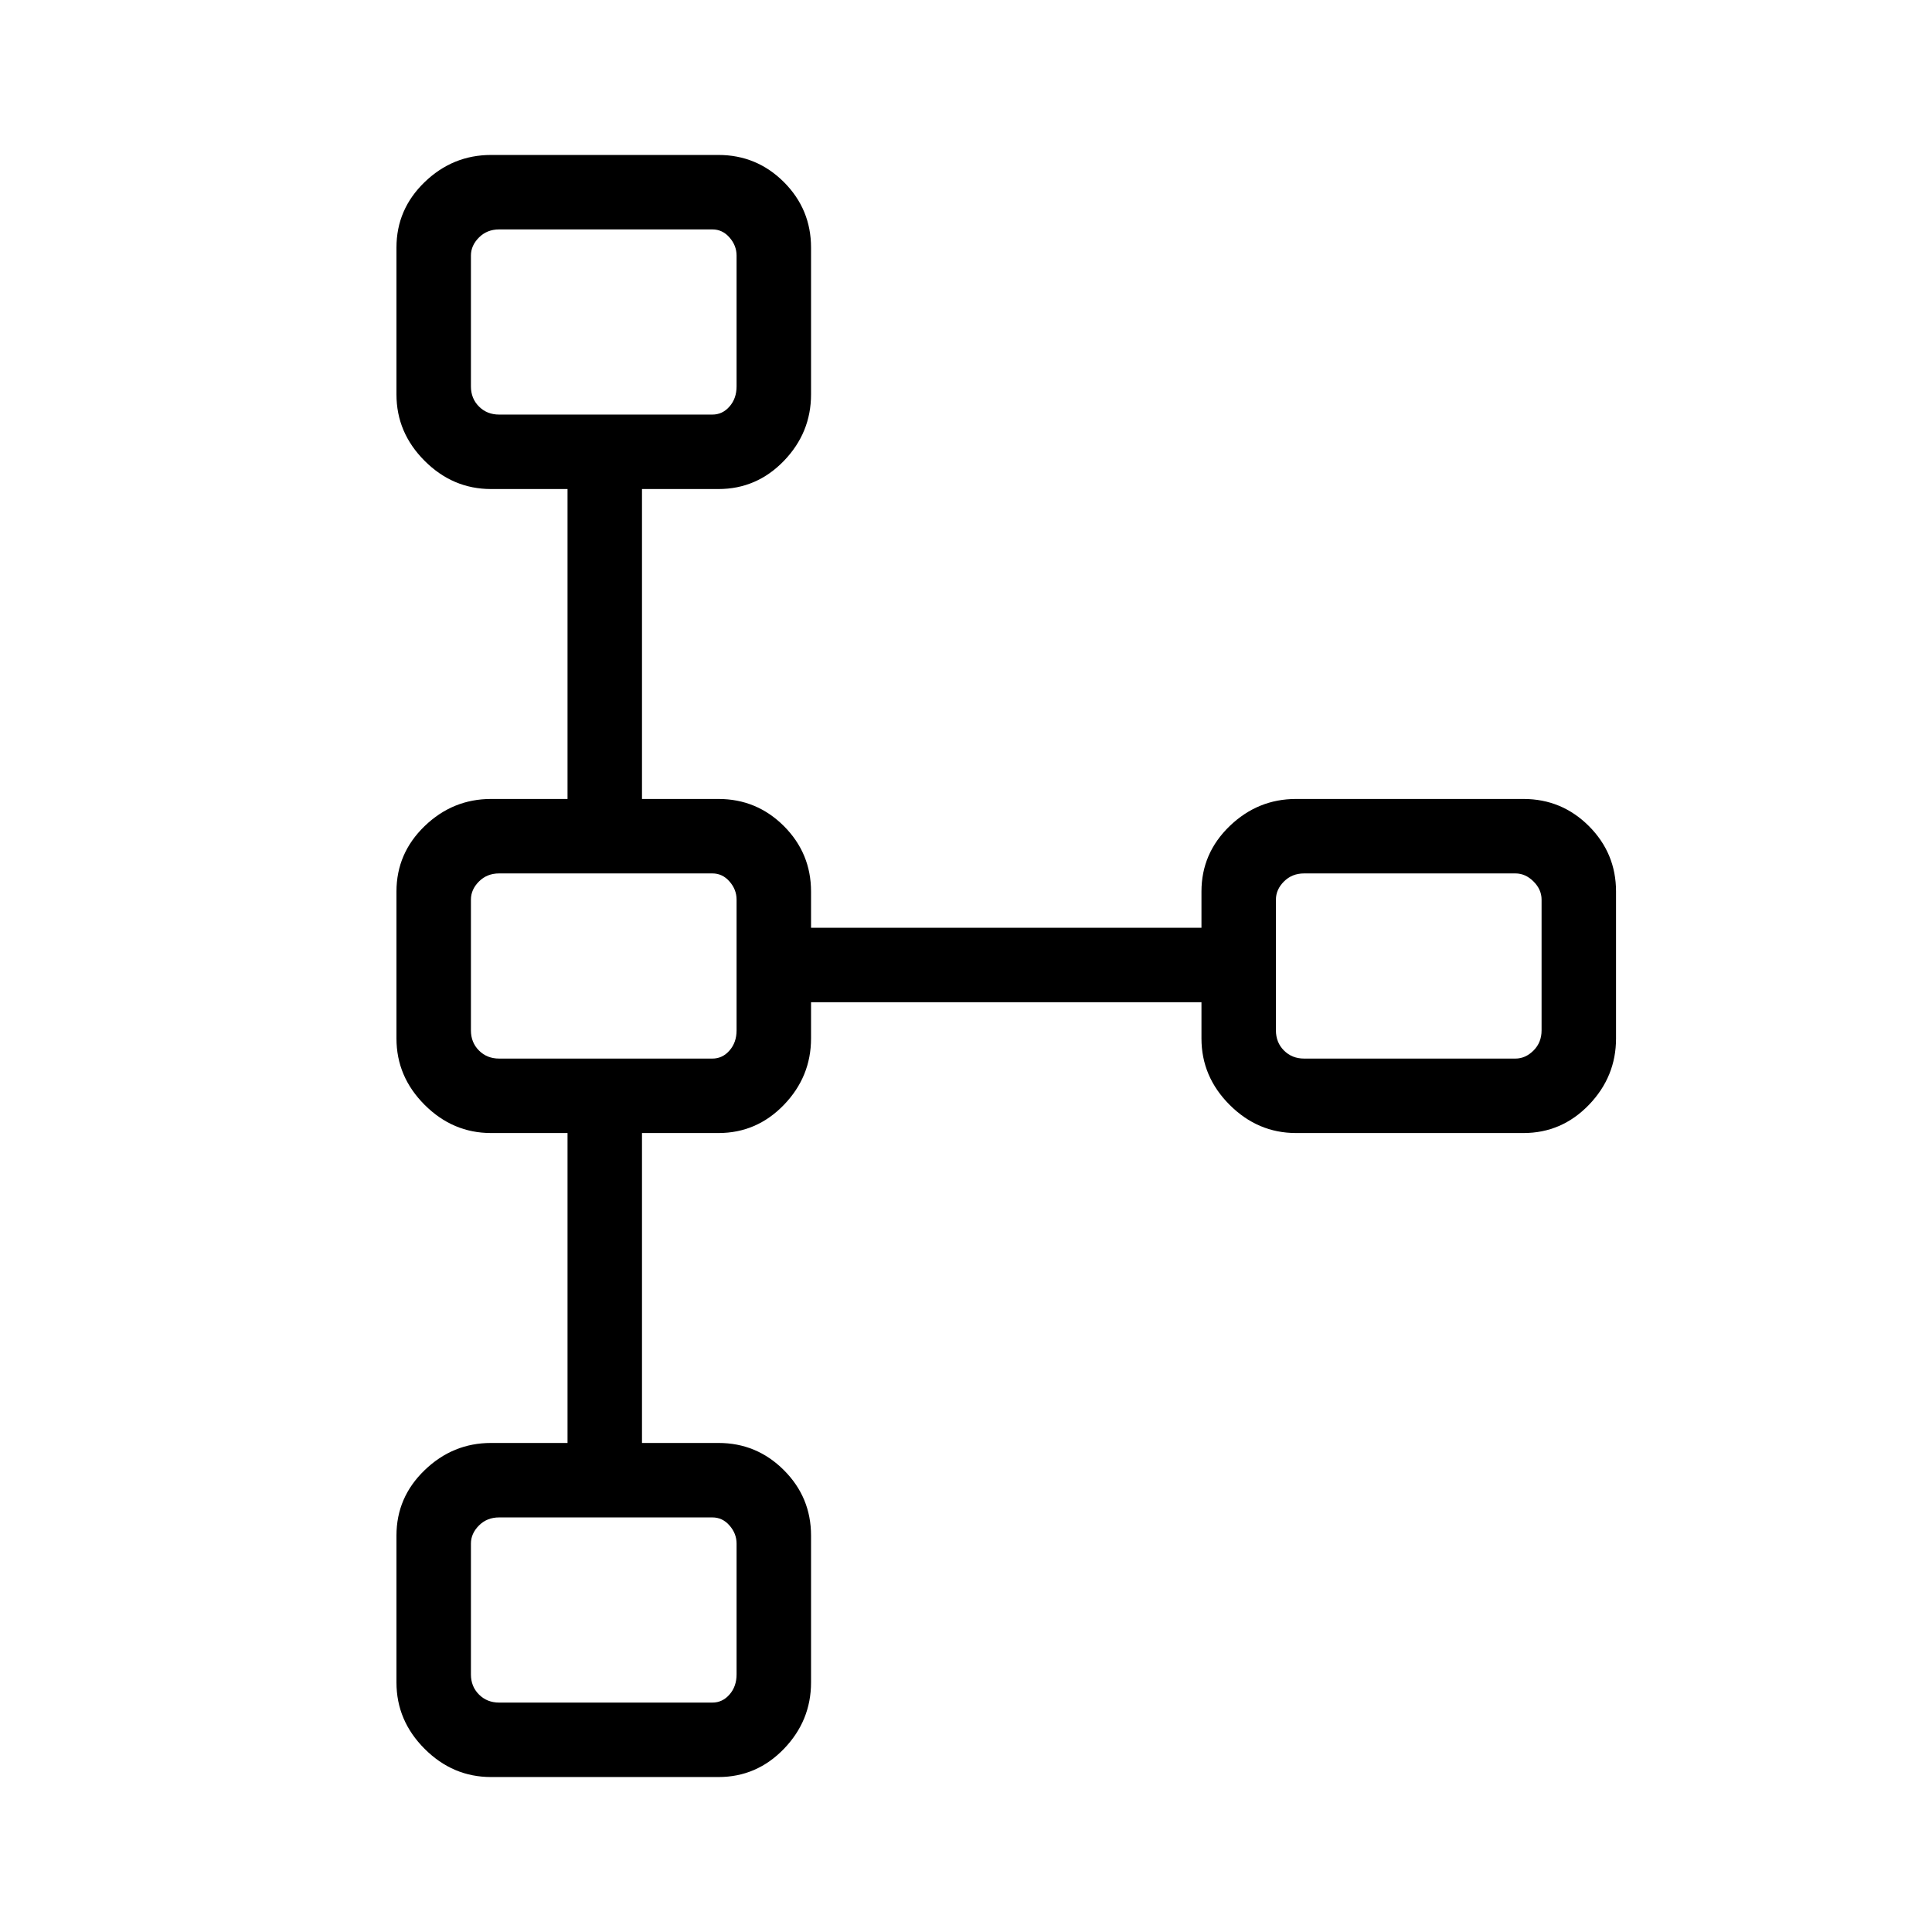 <svg xmlns="http://www.w3.org/2000/svg" height="24" width="24"><path d="M6.1 22.075Q5.625 22.075 5.275 21.725Q4.925 21.375 4.925 20.9V19.075Q4.925 18.6 5.275 18.263Q5.625 17.925 6.1 17.925H7.05V14.075H6.1Q5.625 14.075 5.275 13.725Q4.925 13.375 4.925 12.9V11.075Q4.925 10.6 5.275 10.262Q5.625 9.925 6.1 9.925H7.05V6.075H6.1Q5.625 6.075 5.275 5.725Q4.925 5.375 4.925 4.9V3.075Q4.925 2.6 5.275 2.262Q5.625 1.925 6.1 1.925H8.925Q9.4 1.925 9.738 2.262Q10.075 2.6 10.075 3.075V4.9Q10.075 5.375 9.738 5.725Q9.4 6.075 8.925 6.075H7.975V9.925H8.925Q9.4 9.925 9.738 10.262Q10.075 10.6 10.075 11.075V11.525H14.925V11.075Q14.925 10.6 15.275 10.262Q15.625 9.925 16.1 9.925H18.925Q19.4 9.925 19.738 10.262Q20.075 10.6 20.075 11.075V12.9Q20.075 13.375 19.738 13.725Q19.4 14.075 18.925 14.075H16.1Q15.625 14.075 15.275 13.725Q14.925 13.375 14.925 12.9V12.45H10.075V12.9Q10.075 13.375 9.738 13.725Q9.4 14.075 8.925 14.075H7.975V17.925H8.925Q9.4 17.925 9.738 18.263Q10.075 18.6 10.075 19.075V20.9Q10.075 21.375 9.738 21.725Q9.4 22.075 8.925 22.075ZM6.2 21.15H8.85Q8.975 21.15 9.062 21.05Q9.15 20.95 9.15 20.8V19.175Q9.15 19.05 9.062 18.95Q8.975 18.85 8.85 18.85H6.2Q6.05 18.85 5.95 18.95Q5.85 19.05 5.85 19.175V20.8Q5.85 20.95 5.95 21.05Q6.05 21.15 6.2 21.15ZM6.2 13.15H8.85Q8.975 13.15 9.062 13.05Q9.15 12.95 9.15 12.8V11.175Q9.15 11.05 9.062 10.95Q8.975 10.85 8.85 10.85H6.2Q6.05 10.85 5.95 10.95Q5.85 11.05 5.85 11.175V12.8Q5.85 12.95 5.95 13.05Q6.05 13.15 6.2 13.15ZM16.2 13.15H18.825Q18.95 13.15 19.05 13.05Q19.15 12.95 19.15 12.8V11.175Q19.15 11.05 19.05 10.95Q18.95 10.85 18.825 10.85H16.2Q16.05 10.85 15.95 10.95Q15.85 11.05 15.85 11.175V12.8Q15.85 12.95 15.95 13.05Q16.05 13.15 16.2 13.15ZM6.2 5.15H8.85Q8.975 5.15 9.062 5.05Q9.15 4.95 9.15 4.8V3.175Q9.15 3.05 9.062 2.95Q8.975 2.85 8.85 2.85H6.2Q6.05 2.85 5.95 2.95Q5.85 3.05 5.85 3.175V4.8Q5.85 4.95 5.95 5.05Q6.05 5.15 6.2 5.15ZM7.5 4Q7.5 4 7.5 4Q7.5 4 7.5 4Q7.5 4 7.5 4Q7.5 4 7.5 4Q7.5 4 7.5 4Q7.5 4 7.5 4Q7.5 4 7.5 4Q7.5 4 7.5 4ZM17.5 12Q17.5 12 17.5 12Q17.5 12 17.5 12Q17.5 12 17.5 12Q17.5 12 17.5 12Q17.5 12 17.5 12Q17.5 12 17.5 12Q17.5 12 17.5 12Q17.5 12 17.5 12ZM7.5 12Q7.5 12 7.5 12Q7.5 12 7.5 12Q7.5 12 7.5 12Q7.5 12 7.5 12Q7.5 12 7.5 12Q7.5 12 7.5 12Q7.5 12 7.5 12Q7.5 12 7.5 12ZM7.5 20Q7.5 20 7.5 20Q7.5 20 7.5 20Q7.5 20 7.5 20Q7.5 20 7.5 20Q7.5 20 7.5 20Q7.5 20 7.5 20Q7.5 20 7.5 20Q7.5 20 7.5 20Z"/></svg>